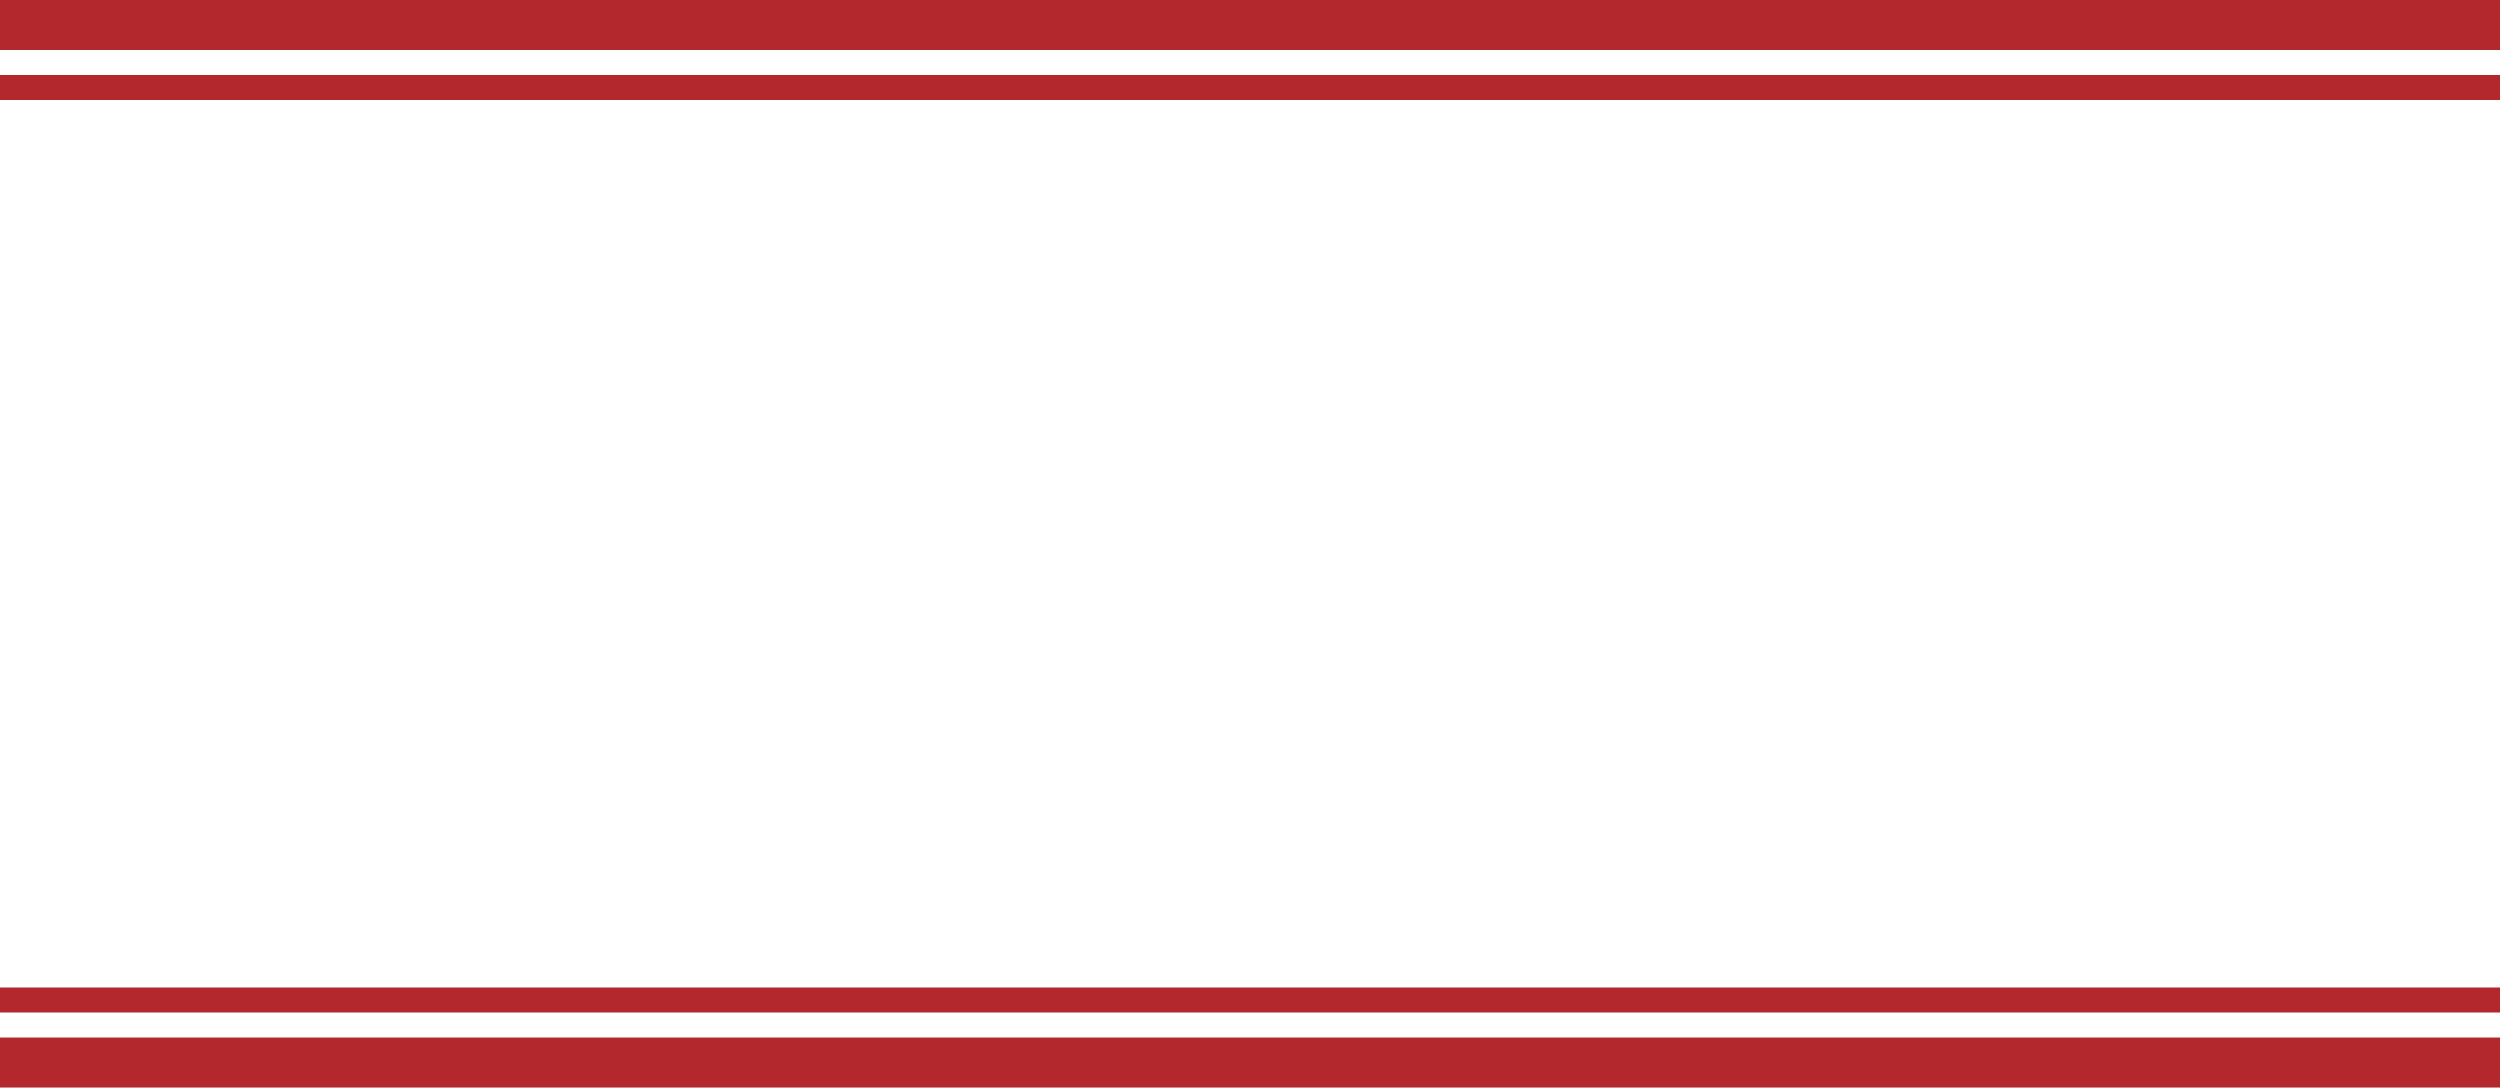 <svg xmlns="http://www.w3.org/2000/svg" width="200" height="87" viewBox="-28.5 0 200 87"><style>.a{fill:#B3282D;}</style><rect x="-28.5" y="83" width="200" height="4" class="a"/><rect x="-28.5" y="79" width="200" height="2" class="a"/><rect x="-28.5" width="200" height="4" class="a"/><rect x="-28.5" y="6" width="200" height="2" class="a"/></svg>
